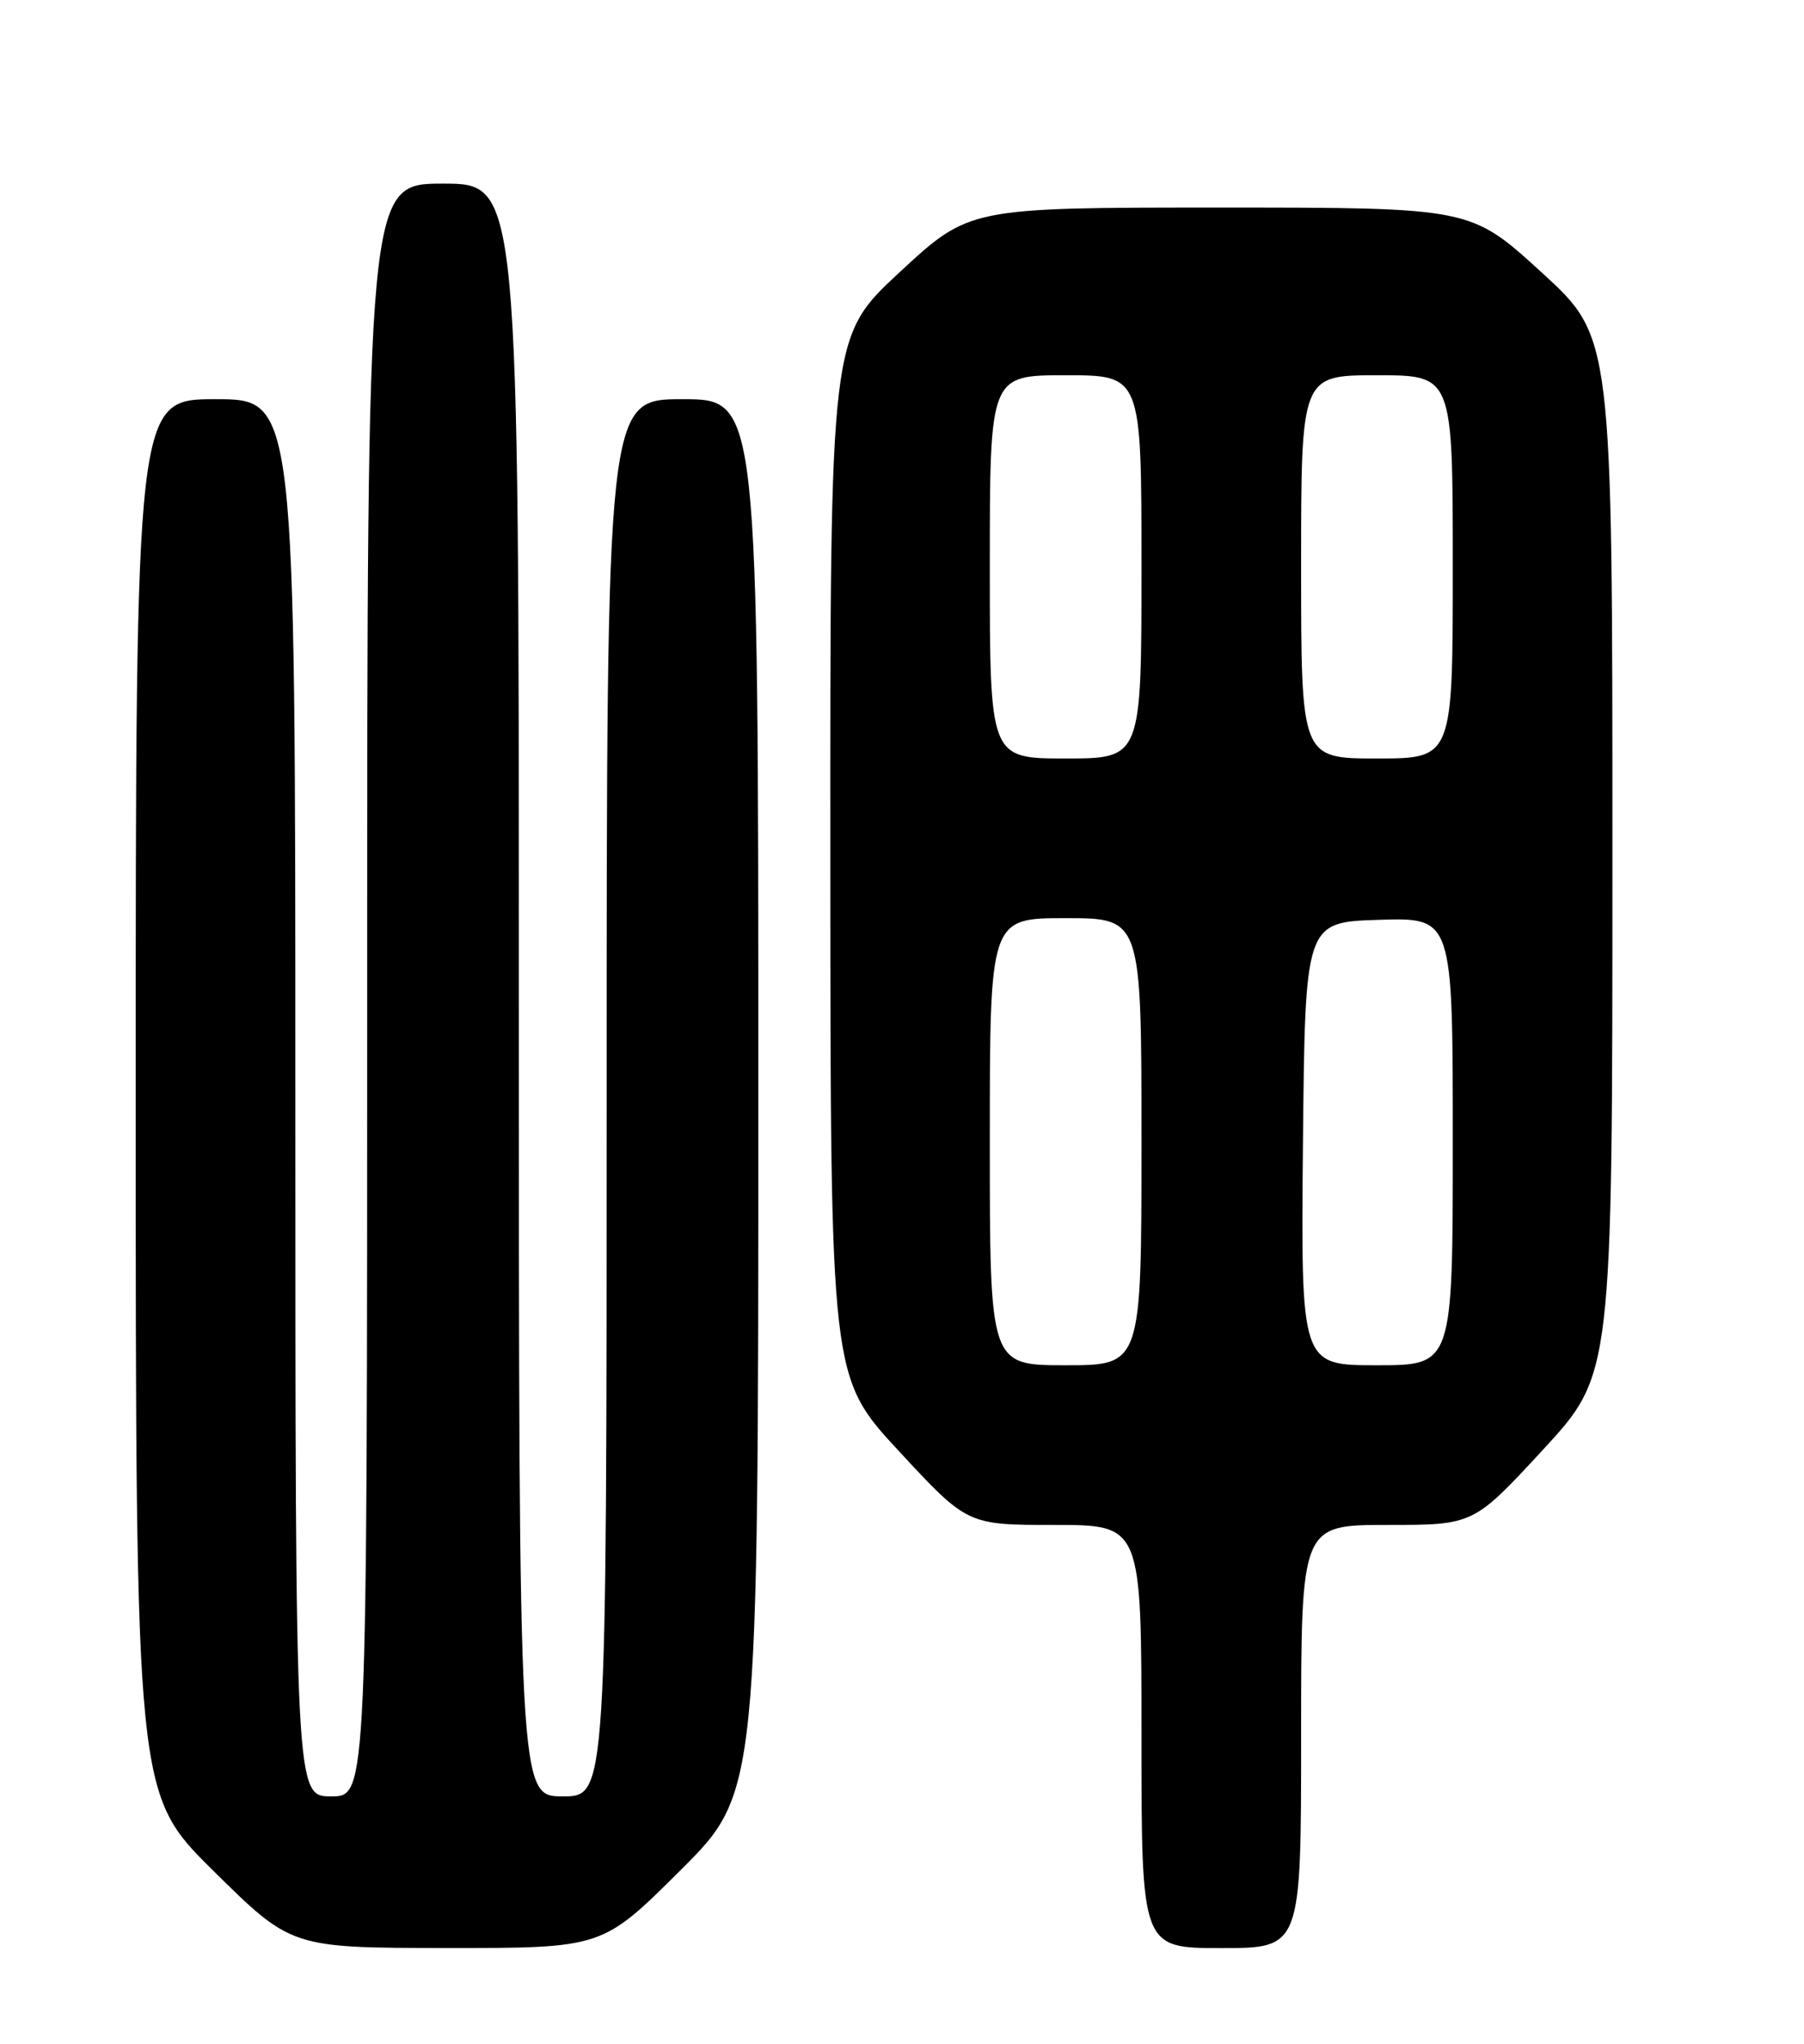 <?xml version="1.0" encoding="UTF-8" standalone="no"?>
<!DOCTYPE svg PUBLIC "-//W3C//DTD SVG 1.1//EN" "http://www.w3.org/Graphics/SVG/1.1/DTD/svg11.dtd" >
<svg xmlns="http://www.w3.org/2000/svg" xmlns:xlink="http://www.w3.org/1999/xlink" version="1.1" viewBox="0 0 226 256">
 <g >
 <path fill="currentColor"
d=" M 85.23 234.27 C 95.00 224.54 95.00 224.54 95.00 137.27 C 95.00 50.00 95.00 50.00 85.50 50.00 C 76.00 50.00 76.00 50.00 76.00 137.50 C 76.00 225.00 76.00 225.00 70.50 225.00 C 65.00 225.00 65.00 225.00 65.00 124.00 C 65.00 23.00 65.00 23.00 55.50 23.00 C 46.00 23.00 46.00 23.00 46.00 124.00 C 46.00 225.00 46.00 225.00 41.50 225.00 C 37.00 225.00 37.00 225.00 37.00 137.50 C 37.00 50.00 37.00 50.00 27.00 50.00 C 17.00 50.00 17.00 50.00 17.00 137.35 C 17.00 224.71 17.00 224.71 26.75 234.34 C 36.50 243.97 36.50 243.97 55.98 243.99 C 75.46 244.00 75.46 244.00 85.23 234.27 Z  M 163.00 217.50 C 163.00 191.00 163.00 191.00 173.80 191.00 C 184.60 191.00 184.60 191.00 193.30 181.58 C 202.00 172.15 202.00 172.15 202.00 107.18 C 202.00 42.22 202.00 42.22 193.12 34.11 C 184.24 26.00 184.24 26.00 152.84 26.00 C 121.44 26.00 121.44 26.00 112.72 34.08 C 104.00 42.16 104.00 42.16 104.02 107.33 C 104.04 172.50 104.04 172.50 112.61 181.75 C 121.18 191.00 121.18 191.00 132.09 191.00 C 143.00 191.00 143.00 191.00 143.00 217.50 C 143.00 244.00 143.00 244.00 153.00 244.00 C 163.00 244.00 163.00 244.00 163.00 217.50 Z  M 124.00 143.00 C 124.00 115.00 124.00 115.00 133.50 115.00 C 143.00 115.00 143.00 115.00 143.00 143.00 C 143.00 171.00 143.00 171.00 133.50 171.00 C 124.00 171.00 124.00 171.00 124.00 143.00 Z  M 163.23 143.25 C 163.50 115.50 163.50 115.50 172.75 115.21 C 182.00 114.92 182.00 114.92 182.00 142.96 C 182.00 171.00 182.00 171.00 172.48 171.00 C 162.97 171.00 162.97 171.00 163.23 143.25 Z  M 124.00 71.00 C 124.00 47.00 124.00 47.00 133.50 47.00 C 143.00 47.00 143.00 47.00 143.00 71.00 C 143.00 95.00 143.00 95.00 133.50 95.00 C 124.00 95.00 124.00 95.00 124.00 71.00 Z  M 163.00 71.00 C 163.00 47.00 163.00 47.00 172.50 47.00 C 182.00 47.00 182.00 47.00 182.00 71.00 C 182.00 95.00 182.00 95.00 172.50 95.00 C 163.00 95.00 163.00 95.00 163.00 71.00 Z "/>
</g>
</svg>